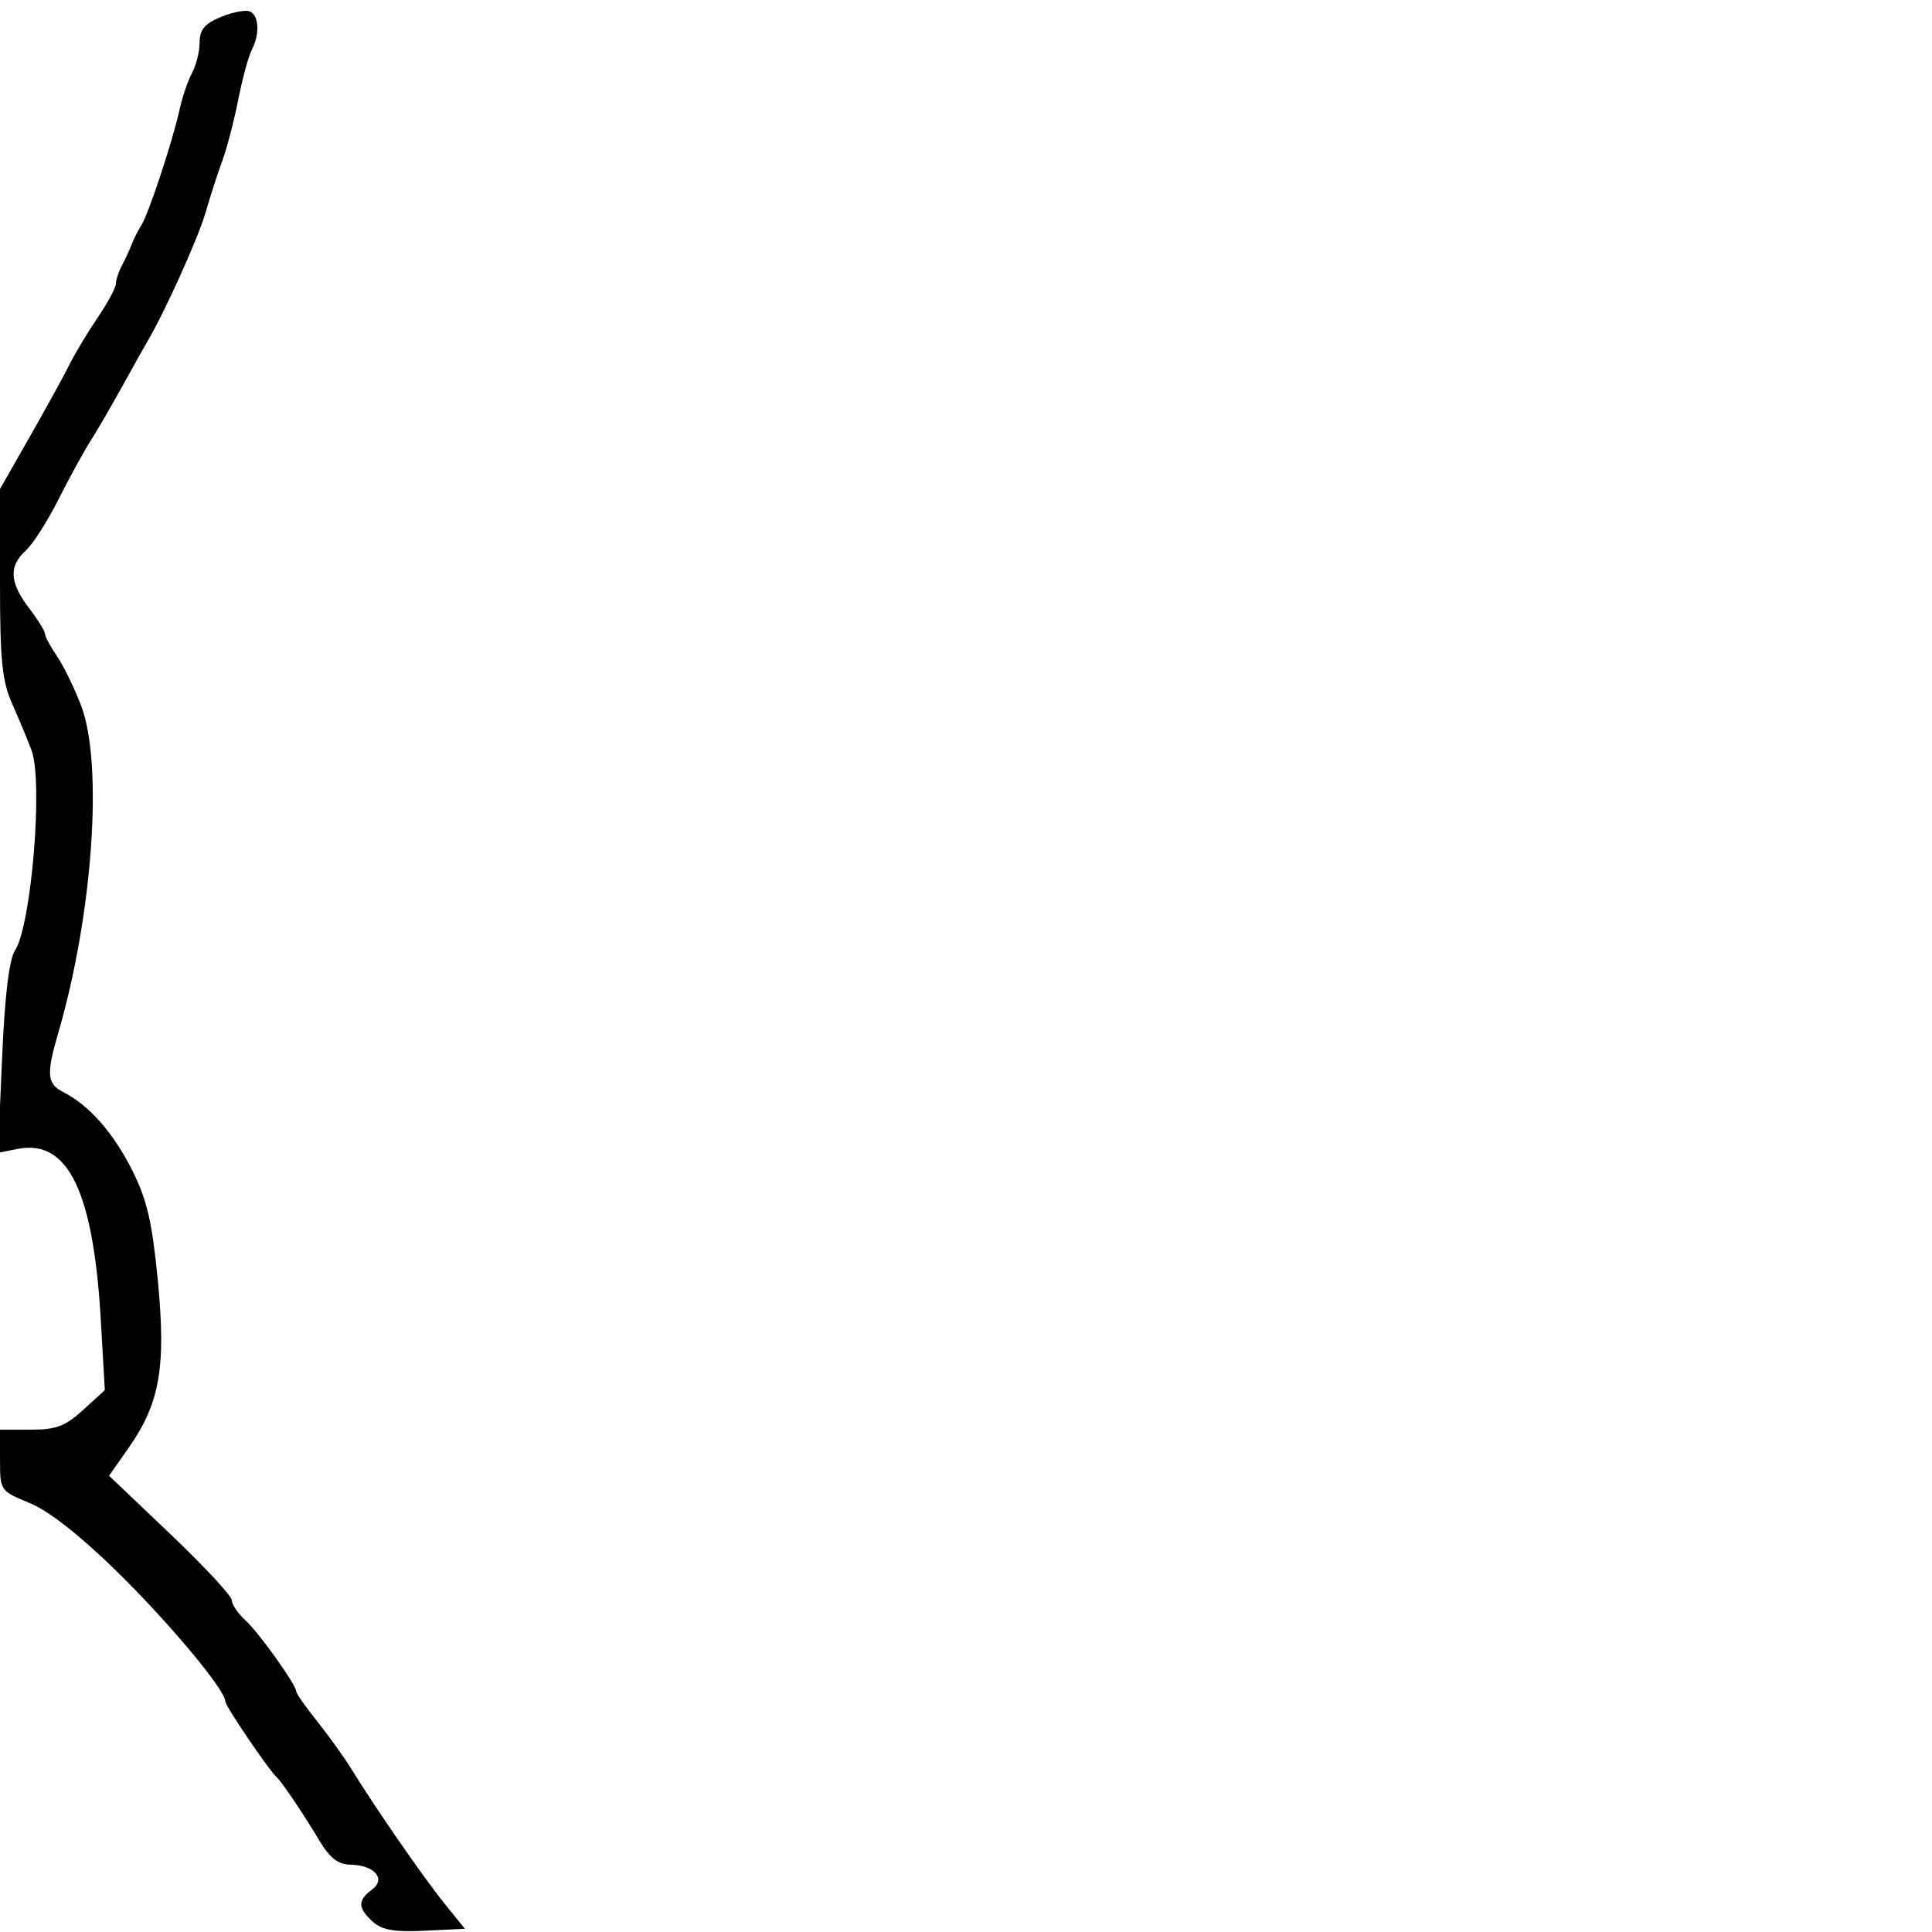 <svg xmlns="http://www.w3.org/2000/svg" width="300" height="300" viewBox="0 0 300 300" version="1.1">
  <defs/>
  <path d="M34.25,2.655 C36.038,1.912 38.063,1.508 38.75,1.759 C40.216,2.293 40.385,5.294 39.088,7.764 C38.587,8.719 37.642,12.2 36.99,15.5 C36.337,18.8 35.22,23.075 34.509,25 C33.797,26.925 32.634,30.525 31.923,33 C30.807,36.89 25.61,48.411 22.901,53 C22.414,53.825 20.651,56.975 18.982,60 C17.314,63.025 15.088,66.85 14.037,68.5 C12.985,70.15 10.74,74.248 9.048,77.608 C7.356,80.967 5.078,84.524 3.986,85.513 C1.336,87.911 1.483,90.456 4.5,94.411 C5.875,96.214 7,98.027 7,98.44 C7,98.853 7.819,100.386 8.821,101.846 C9.823,103.306 11.51,106.75 12.571,109.5 C16.063,118.55 14.43,141.969 9.015,160.5 C7.171,166.814 7.301,168.298 9.814,169.574 C13.846,171.62 17.644,175.939 20.575,181.81 C22.841,186.349 23.638,189.812 24.515,198.928 C25.802,212.299 24.815,217.918 19.969,224.826 L16.934,229.152 L26.467,238.225 C31.71,243.216 36,247.837 36,248.494 C36,249.152 36.939,250.54 38.087,251.578 C40.184,253.477 46,261.618 46,262.656 C46,262.962 47.462,265.045 49.25,267.284 C51.037,269.524 53.4,272.813 54.5,274.593 C58.389,280.886 65.764,291.551 68.956,295.5 L72.191,299.5 L65.98,299.801 C61.224,300.031 59.328,299.702 57.885,298.396 C55.541,296.275 55.509,295.083 57.75,293.428 C60.011,291.757 58.159,289.61 54.4,289.545 C52.518,289.512 51.222,288.517 49.655,285.903 C47.136,281.699 43.783,276.715 42.994,276 C41.737,274.862 35,264.935 35,264.221 C35,262.423 26.201,251.889 18.022,243.894 C12.396,238.396 7.554,234.604 4.612,233.394 C0.052,231.518 0.007,231.454 0.004,226.75 L0,222 L4.777,222 C8.713,222 10.146,221.459 12.915,218.93 L16.277,215.86 L15.667,205.18 C14.515,184.997 10.569,176.836 2.722,178.406 L-0.312,179.012 L0.321,164.366 C0.741,154.637 1.412,149.012 2.32,147.61 C4.88,143.66 6.726,121.354 4.895,116.5 C4.272,114.85 2.917,111.592 1.882,109.261 C0.32,105.743 0,102.548 0,90.476 L0,75.931 L4.682,67.715 C7.257,63.197 10.031,58.15 10.846,56.5 C11.661,54.85 13.604,51.619 15.164,49.32 C16.724,47.021 18,44.652 18,44.056 C18,43.46 18.417,42.191 18.927,41.236 C19.437,40.281 20.109,38.825 20.421,38 C20.732,37.175 21.415,35.825 21.938,35 C23.083,33.191 26.825,21.871 27.887,17 C28.306,15.075 29.179,12.517 29.825,11.316 C30.471,10.114 31,7.978 31,6.569 C31,4.621 31.78,3.681 34.25,2.655 Z"/>
</svg>

